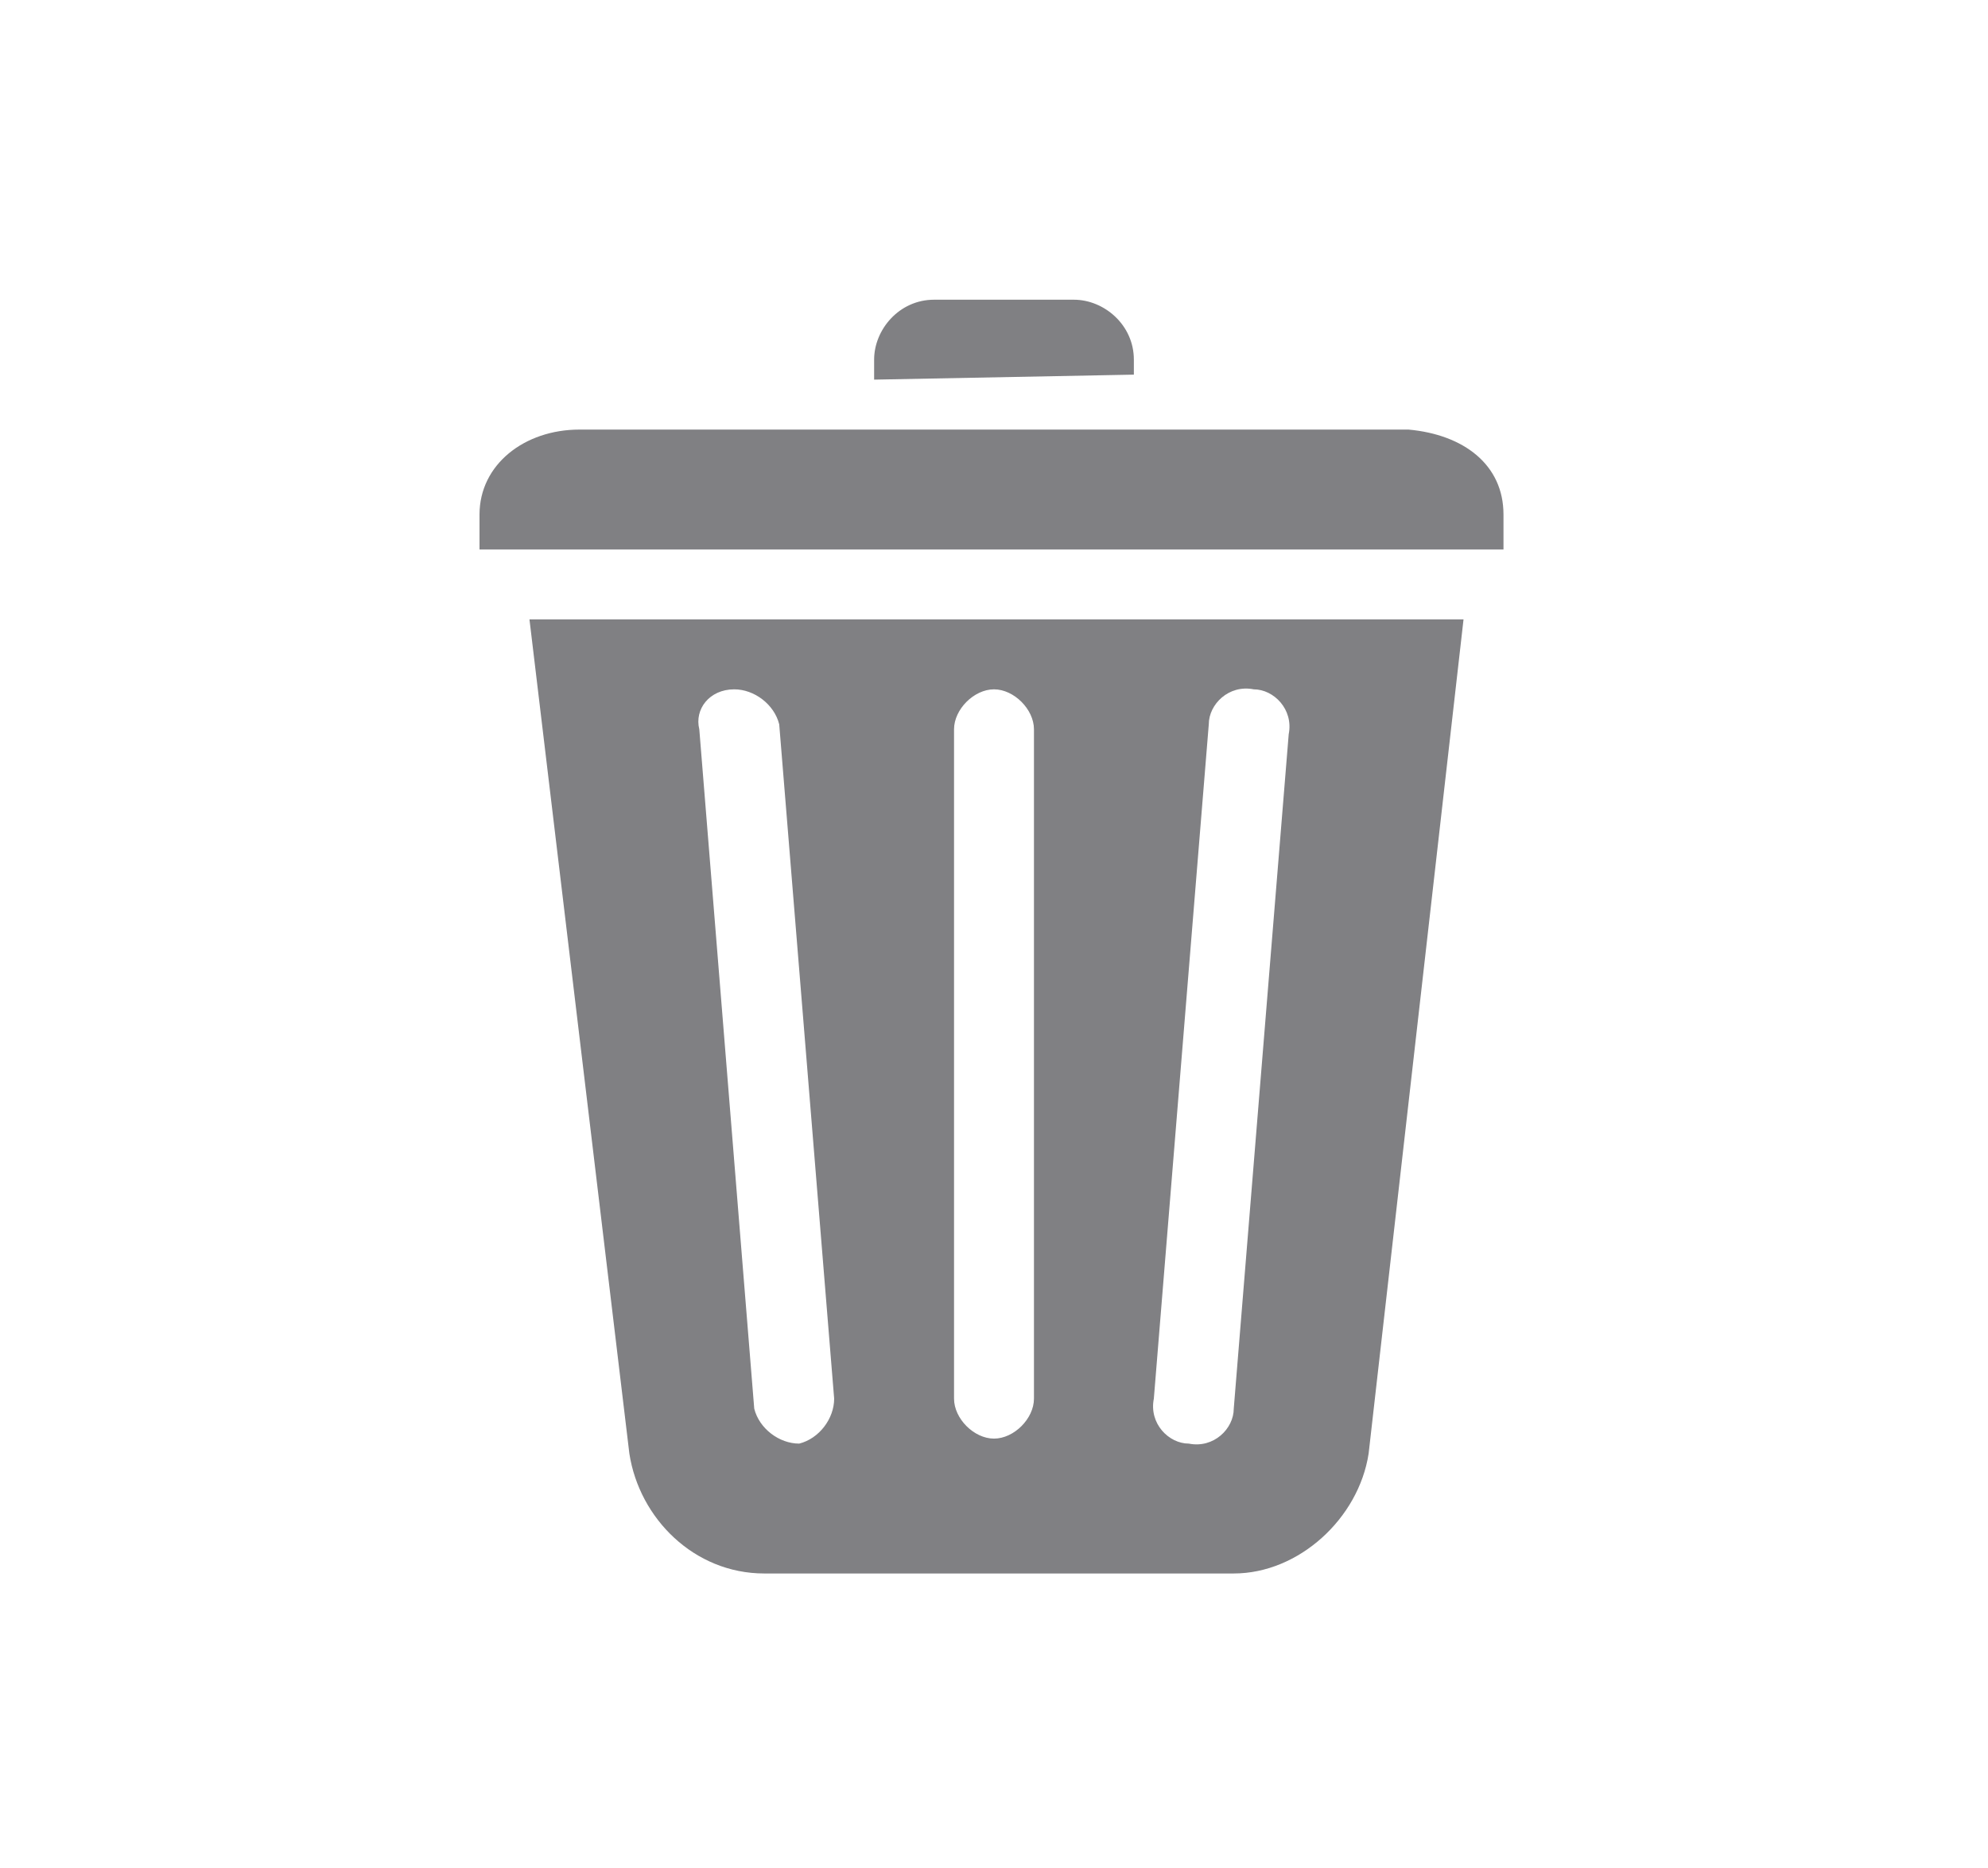 <?xml version="1.0" encoding="utf-8"?>
<!-- Generator: Adobe Illustrator 19.1.0, SVG Export Plug-In . SVG Version: 6.00 Build 0)  -->
<svg version="1.1" id="Layer_1" xmlns="http://www.w3.org/2000/svg" xmlns:xlink="http://www.w3.org/1999/xlink" x="0px" y="0px"
	 viewBox="-939 522.6 39.8 37.4" style="enable-background:new -939 522.6 39.8 37.4;" xml:space="preserve">
<style type="text/css">
	.st0{fill:#808083;}
</style>
<g>
	<g>
		<g>
			<g>
				<g>
					<path class="st0" d="M-926.4,551.7c0.2,1.3,1.3,2.4,2.7,2.4h9.4c1.3,0,2.5-1.1,2.7-2.4l1.9-16.7h-18.7L-926.4,551.7z
						 M-914.8,537.1c0-0.4,0.4-0.8,0.9-0.7c0.4,0,0.8,0.4,0.7,0.9l-1.1,13.5c0,0.4-0.4,0.8-0.9,0.7c-0.4,0-0.8-0.4-0.7-0.9
						L-914.8,537.1z M-919.9,537.2c0-0.4,0.4-0.8,0.8-0.8c0.4,0,0.8,0.4,0.8,0.8v13.4c0,0.4-0.4,0.8-0.8,0.8c-0.4,0-0.8-0.4-0.8-0.8
						V537.2z M-924.3,536.4c0.4,0,0.8,0.3,0.9,0.7l1.1,13.5c0,0.4-0.3,0.8-0.7,0.9c-0.4,0-0.8-0.3-0.9-0.7l-1.1-13.6
						C-925.1,536.8-924.8,536.4-924.3,536.4z"/>
					<path class="st0" d="M-916.3,530.1c0-0.1,0-0.2,0-0.3l0,0c0-0.7-0.6-1.2-1.2-1.2h-2.8c-0.7,0-1.2,0.6-1.2,1.2v0.1
						c0,0.1,0,0.2,0,0.3L-916.3,530.1L-916.3,530.1z"/>
					<path class="st0" d="M-910.8,531.2h-16.6c-1.1,0-2,0.7-2,1.7v0.7h20.5v-0.7C-908.9,531.9-909.7,531.3-910.8,531.2z"/>
				</g>
			</g>
		</g>
	</g>
</g>
</svg>
